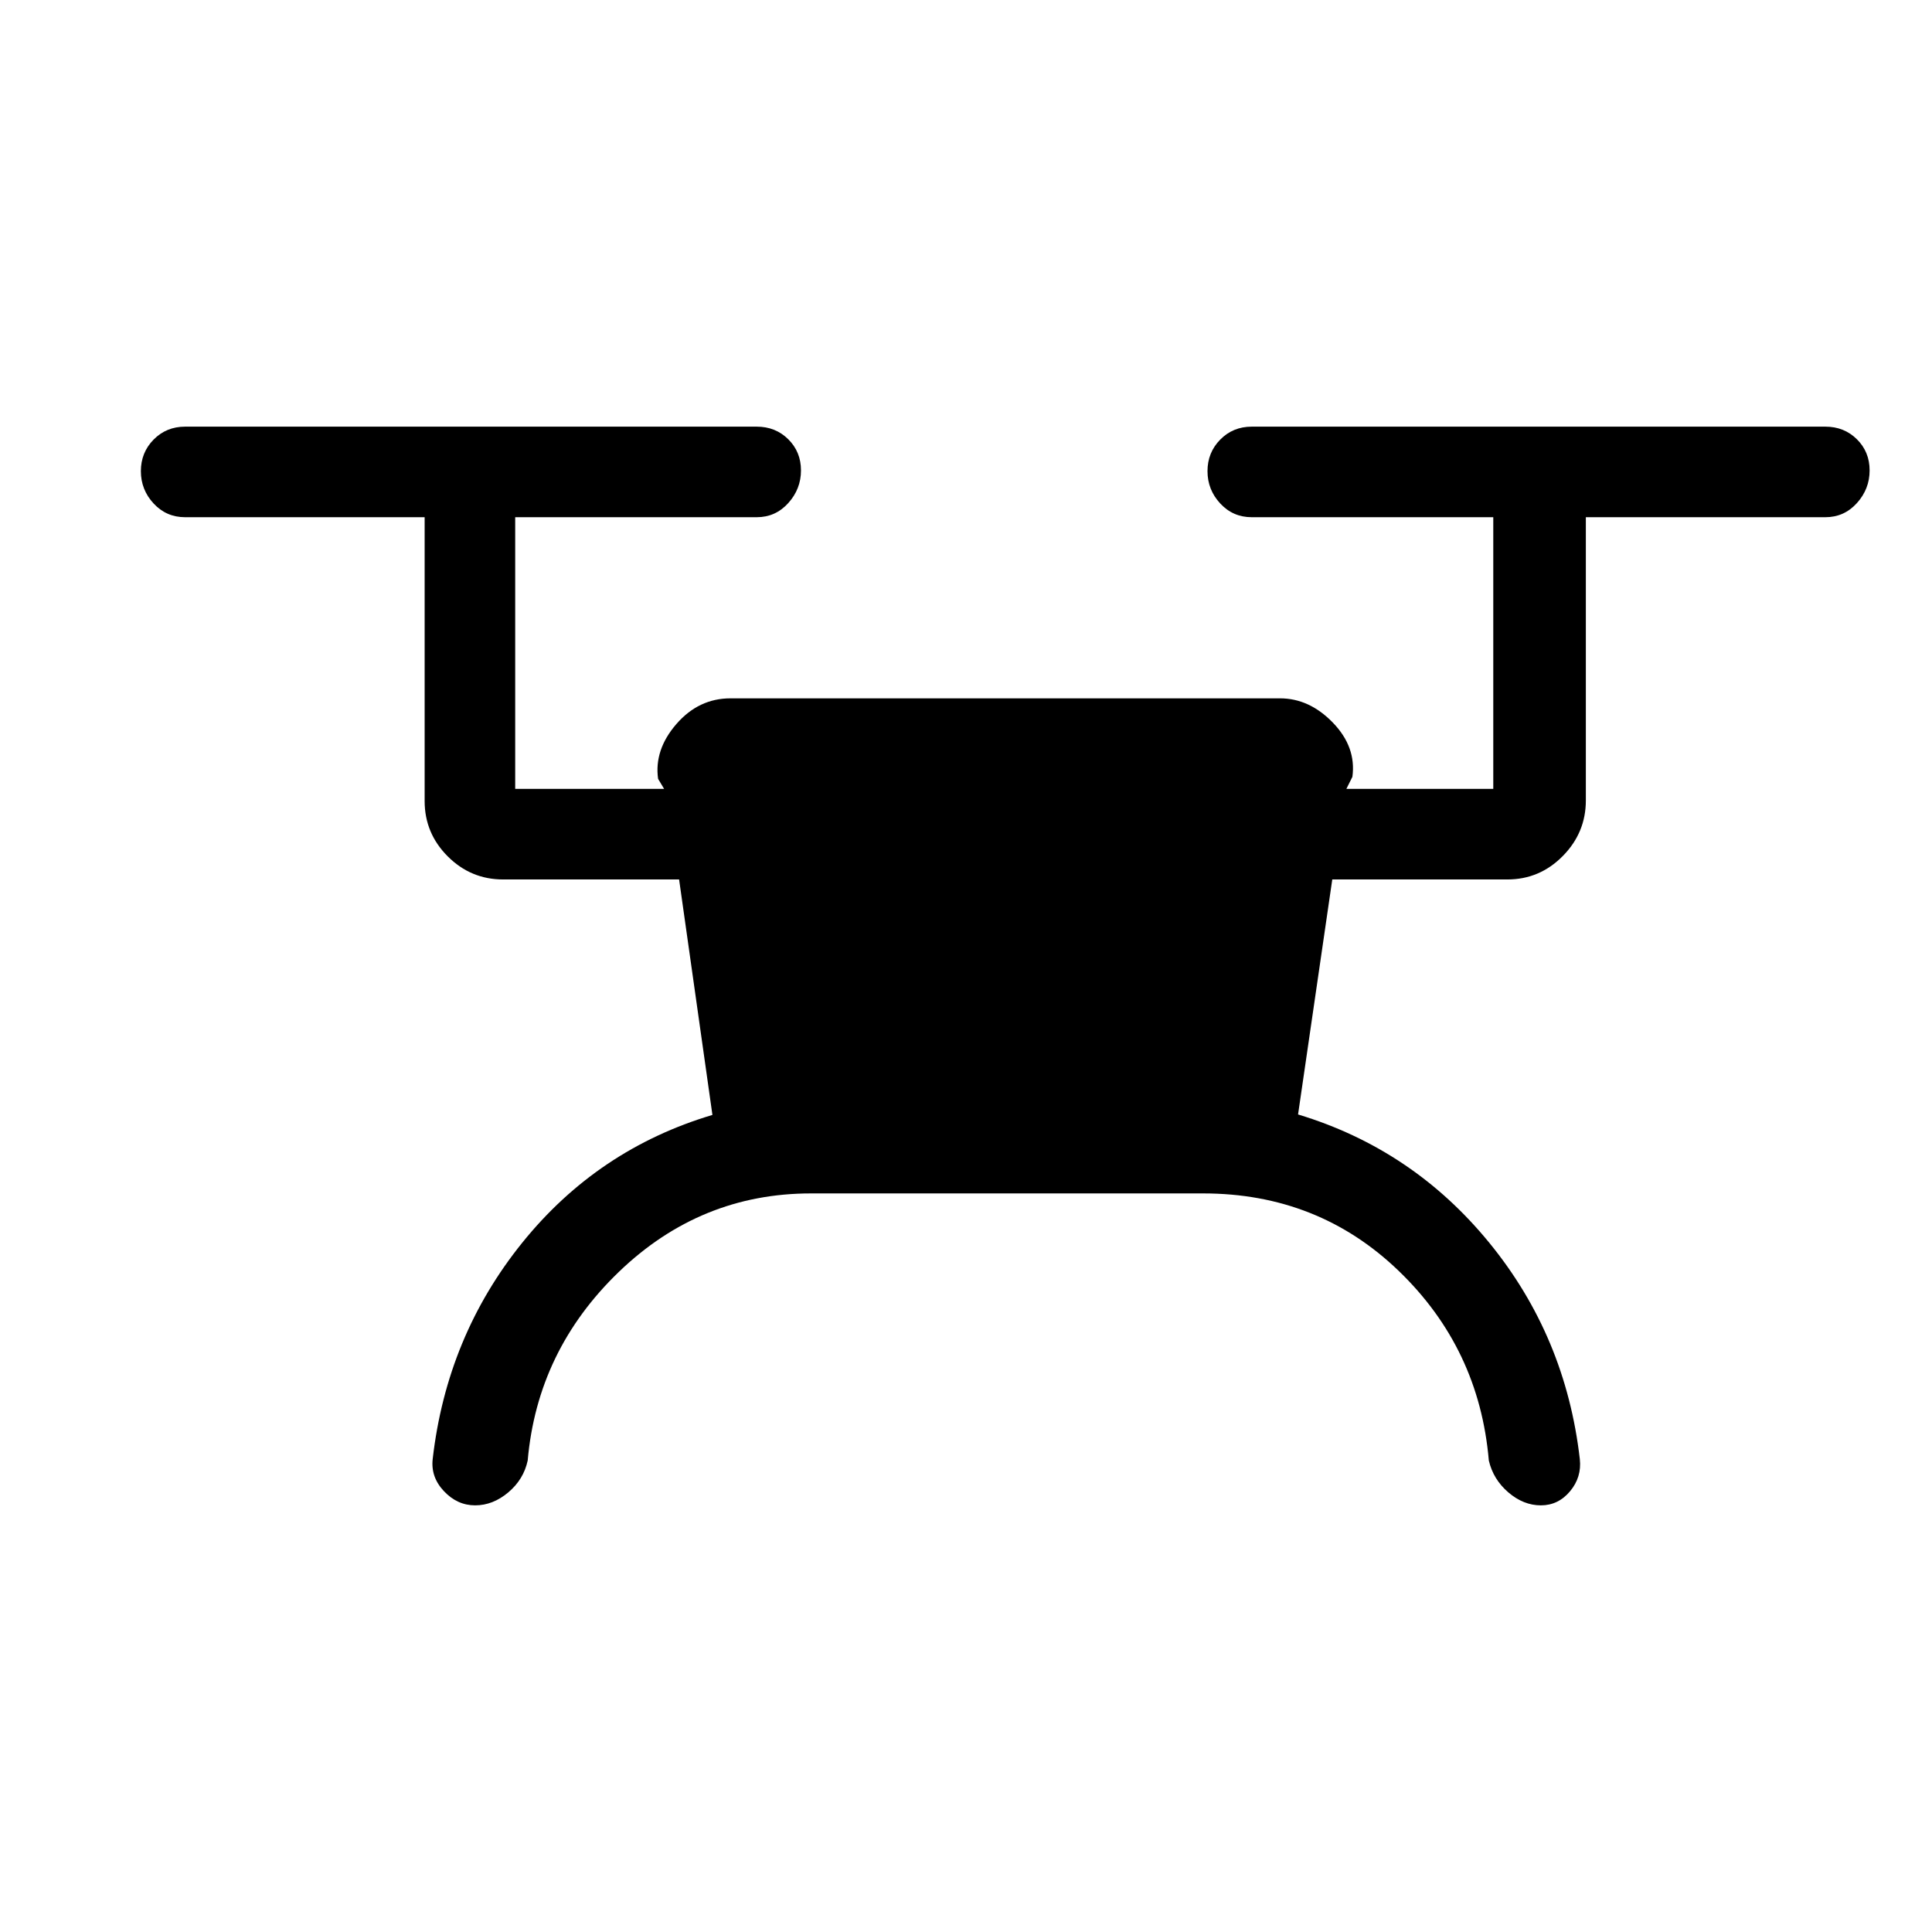 <svg xmlns="http://www.w3.org/2000/svg" height="20" viewBox="0 -960 960 960" width="20"><path d="M403-367q-55 0-95.5 39t-45.29 93.72q-2 9.38-9.64 15.83-7.64 6.45-16.48 6.45t-15.46-7q-6.63-7-5.63-16 7-61 44.5-107.5T354-406l-16.56-117H250q-16.05 0-27.52-11.47Q211-545.95 211-562v-141H92q-9.35 0-15.68-6.82Q70-716.65 70-725.89q0-9.25 6.32-15.68Q82.65-748 92-748h284q9.35 0 15.67 6.25 6.33 6.26 6.33 15.5 0 9.25-6.33 16.25-6.32 7-15.67 7H256v135h74l-3-5q-2-14.45 9.09-27.23Q347.17-613 363-613h273q14.62 0 26.31 12.09T672-574l-3 6h73v-135H622q-9.35 0-15.67-6.82-6.33-6.83-6.33-16.07 0-9.25 6.33-15.68Q612.65-748 622-748h285q9.35 0 15.67 6.25 6.33 6.26 6.33 15.5 0 9.25-6.33 16.25-6.32 7-15.67 7H788v140.72q0 16.03-11.47 27.65Q765.05-523 749-523h-87l-17 116.77q57 17.23 95 63.73T785-235q1 9-4.85 16t-14.5 7q-8.65 0-16.17-6.45-7.52-6.45-9.69-15.83Q735-290 695.01-328.5q-39.98-38.5-97.2-38.5H403Z"/></svg>